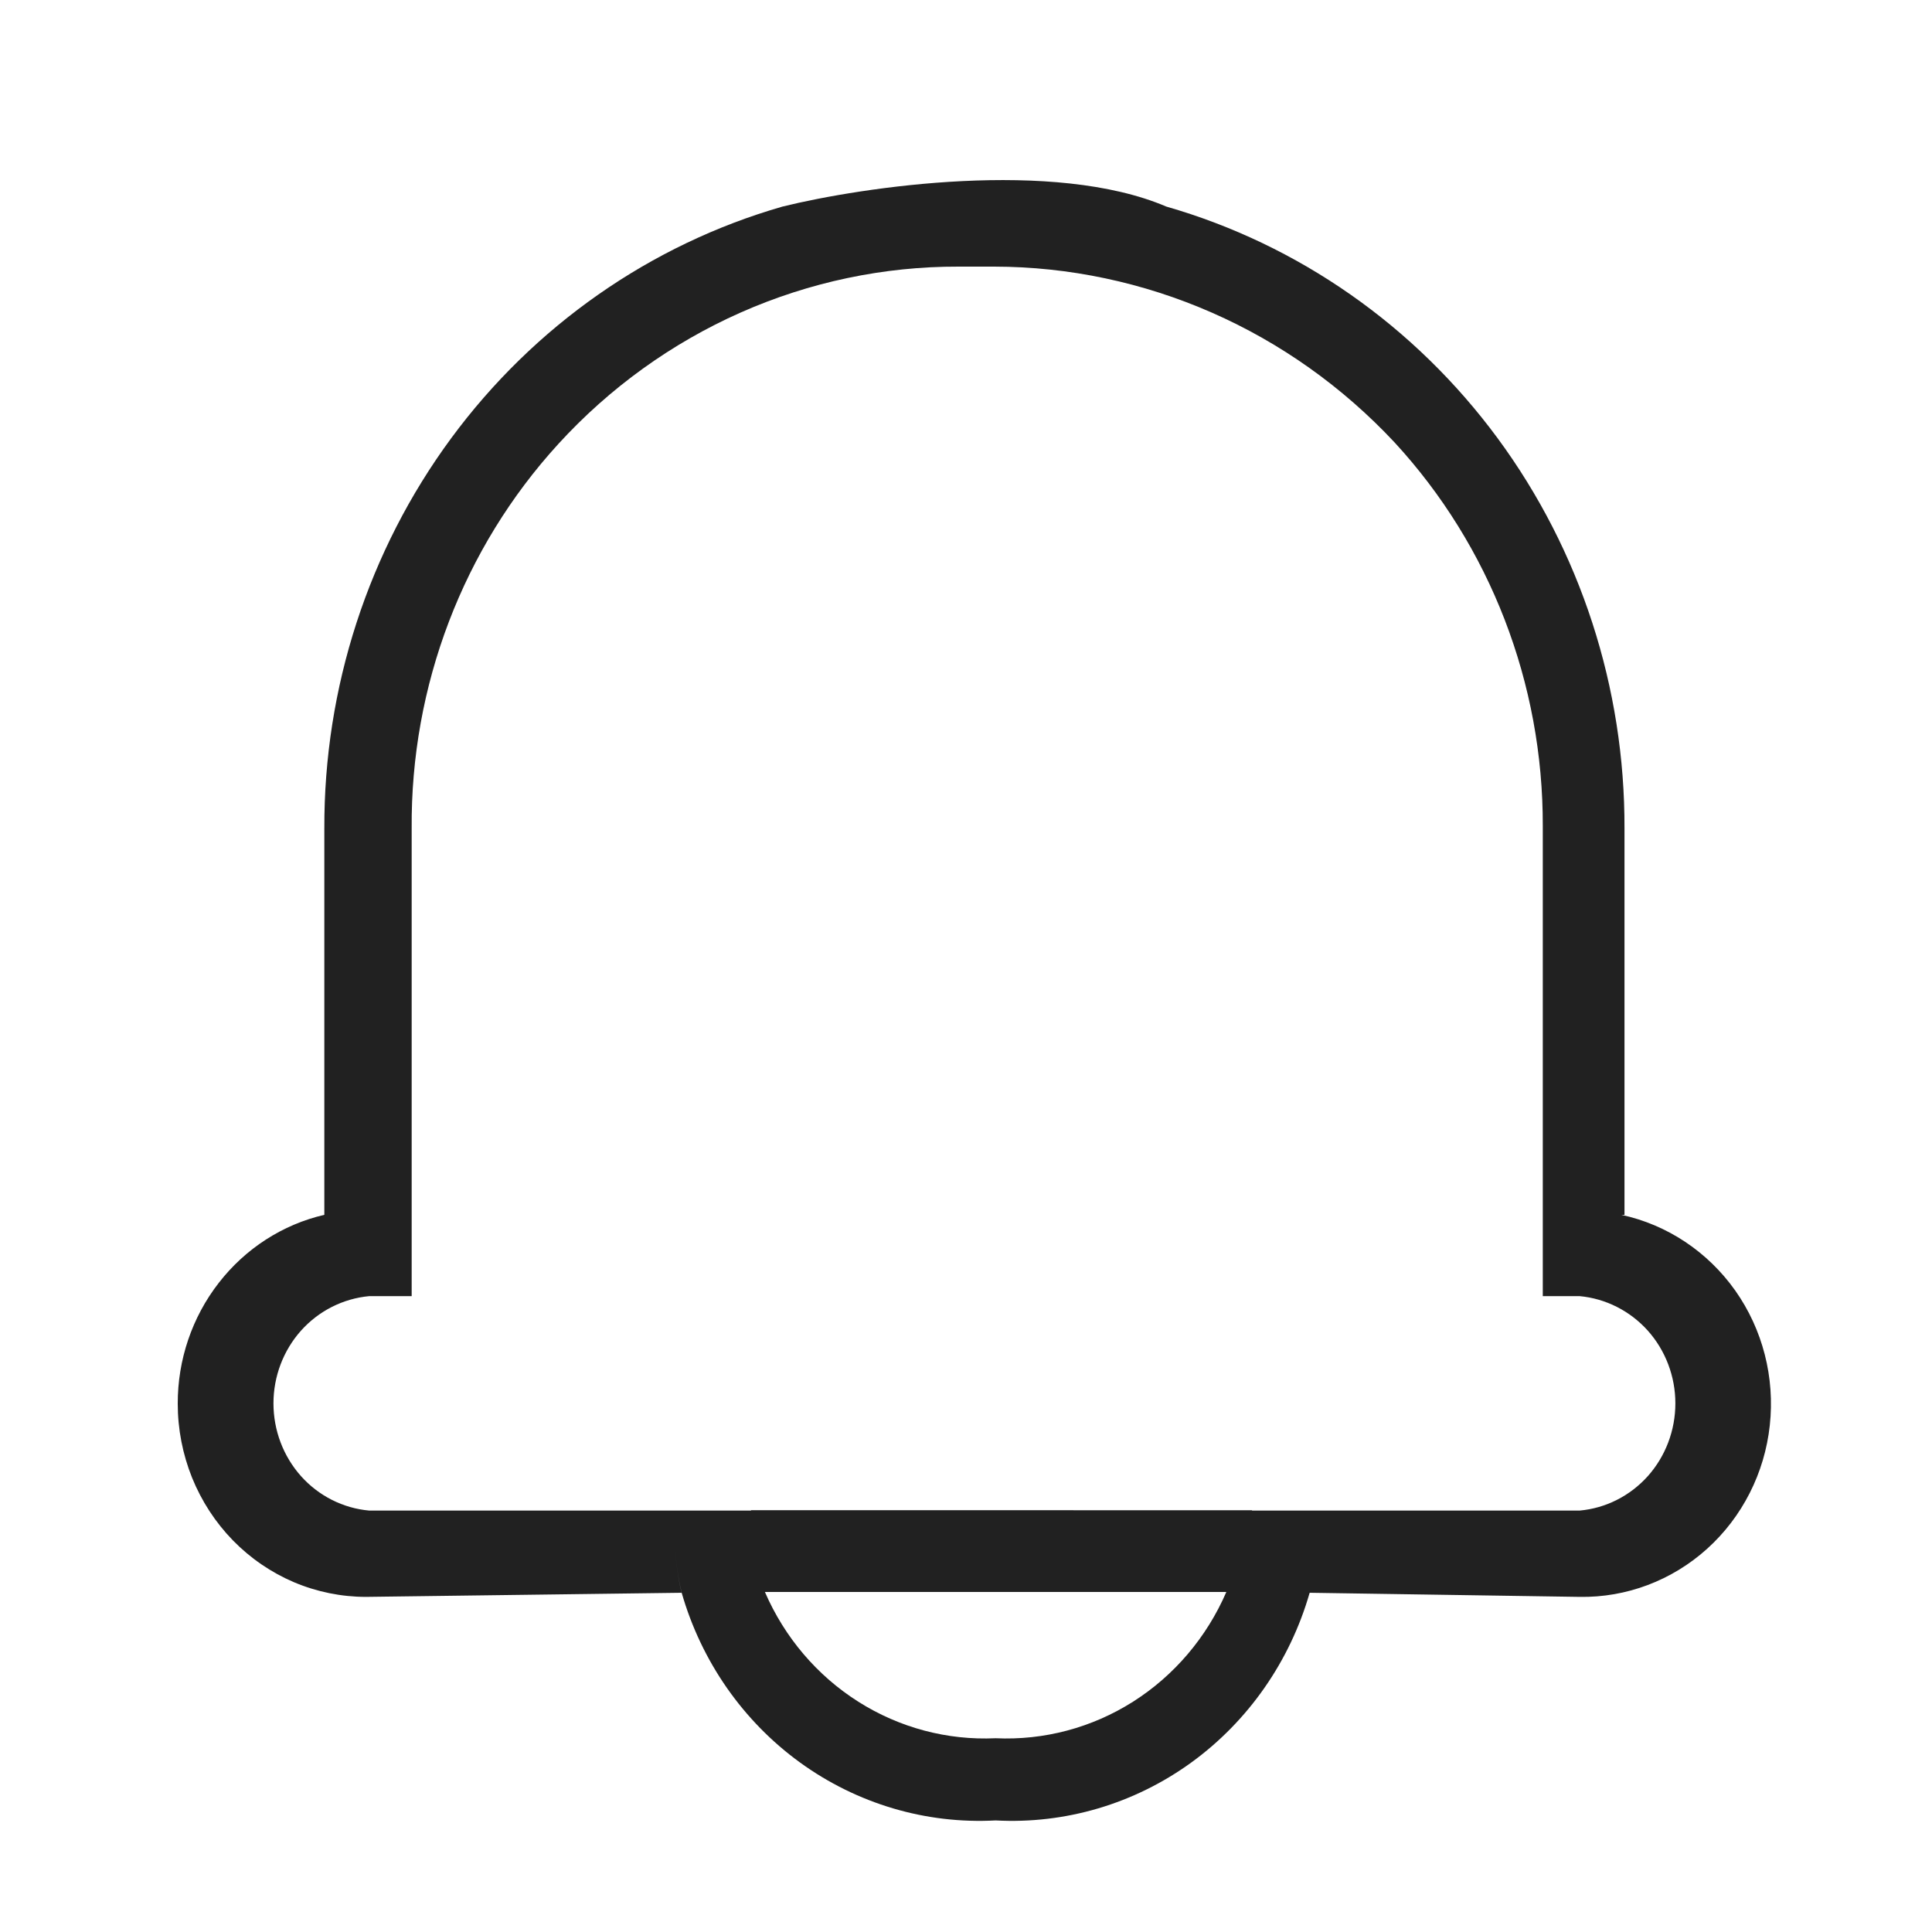 <svg width="24" height="24" viewBox="0 0 24 24" fill="none" xmlns="http://www.w3.org/2000/svg">
<path fill-rule="evenodd" clip-rule="evenodd" d="M20.18 10.293V15.091H20.14C20.709 15.213 21.214 15.549 21.556 16.032C21.897 16.515 22.05 17.112 21.985 17.706C21.921 18.299 21.643 18.846 21.206 19.24C20.769 19.634 20.204 19.847 19.622 19.837L16.269 19.786C16.024 20.639 15.505 21.382 14.798 21.895C14.09 22.408 13.234 22.661 12.368 22.614C11.503 22.661 10.647 22.408 9.939 21.895C9.231 21.382 8.713 20.639 8.468 19.786C8.416 19.572 8.389 19.353 8.388 19.133V18.765H9.329V18.76L15.553 18.761V18.765H16.349C16.349 18.765 16.349 18.765 16.349 18.765H19.622C19.947 18.736 20.249 18.583 20.47 18.337C20.69 18.09 20.812 17.768 20.812 17.433C20.812 17.099 20.69 16.777 20.47 16.53C20.249 16.284 19.947 16.131 19.622 16.101H19.165V14.621V10.263C19.17 8.49 18.511 6.784 17.324 5.496C16.68 4.807 15.908 4.258 15.053 3.883C14.198 3.508 13.278 3.313 12.348 3.312H11.91C10.978 3.309 10.055 3.504 9.199 3.883C8.343 4.263 7.572 4.818 6.935 5.516C5.752 6.81 5.1 8.52 5.114 10.293V15.081V16.101H4.587C4.262 16.131 3.959 16.284 3.739 16.53C3.519 16.777 3.397 17.099 3.397 17.433C3.397 17.768 3.519 18.09 3.739 18.337C3.959 18.583 4.262 18.736 4.587 18.765H8.388V19.133C8.389 19.353 8.416 19.572 8.467 19.786L4.547 19.837C4.24 19.837 3.936 19.775 3.652 19.655C3.368 19.534 3.11 19.357 2.893 19.135C2.676 18.912 2.504 18.648 2.386 18.357C2.269 18.066 2.208 17.753 2.208 17.439C2.206 16.893 2.386 16.363 2.717 15.937C3.048 15.51 3.511 15.211 4.029 15.091V10.293C4.023 8.544 4.576 6.841 5.604 5.445C6.633 4.049 8.079 3.038 9.721 2.566C10.728 2.318 13.092 1.97 14.488 2.566C16.13 3.038 17.576 4.049 18.605 5.445C19.633 6.841 20.186 8.544 20.18 10.293ZM15.234 19.776H9.502C9.502 19.776 9.502 19.776 9.502 19.776C9.746 20.34 10.15 20.815 10.662 21.139C11.173 21.463 11.768 21.621 12.368 21.593C12.969 21.621 13.564 21.463 14.075 21.139C14.586 20.815 14.99 20.34 15.234 19.776C15.234 19.776 15.234 19.776 15.234 19.776Z" fill="#212121"/>
</svg>
